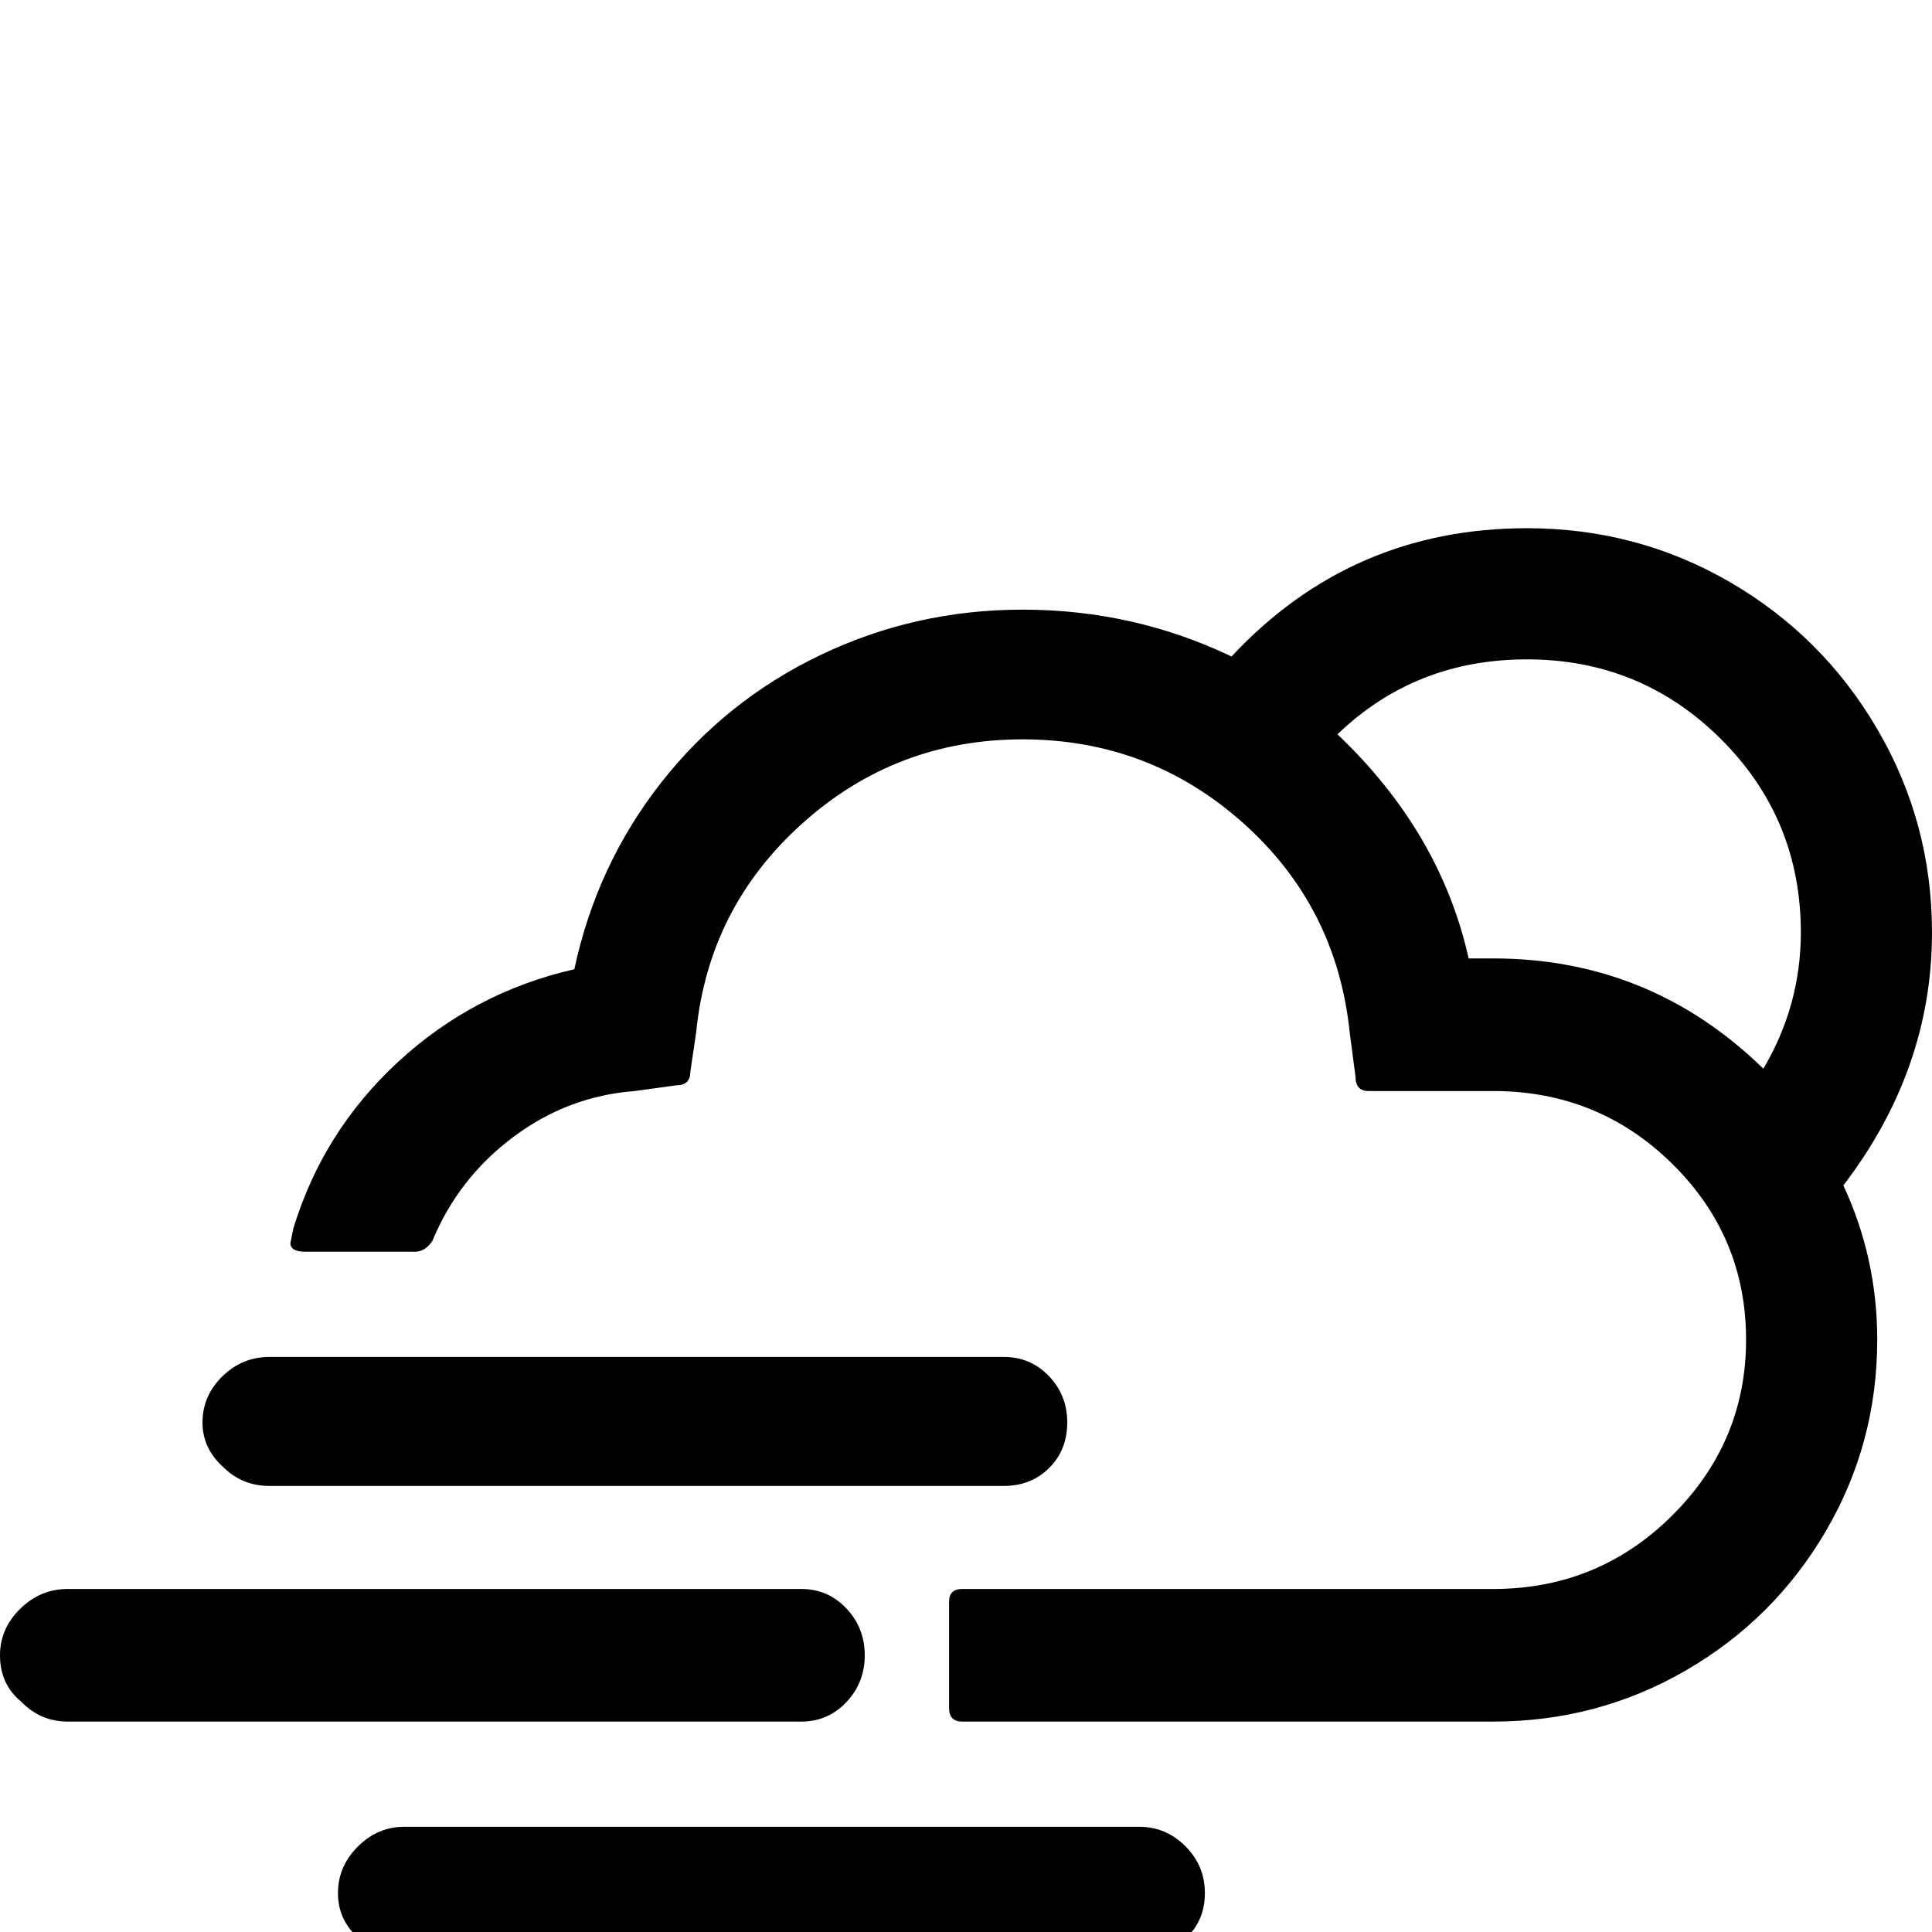 <svg width="64" height="64" viewBox="0 0 2681 2681" xmlns="http://www.w3.org/2000/svg"><path d="M0 2297q0 40 29 64 27 28 65 28h1018q37 0 62.5-27t25.5-65-25.5-65-62.5-27H94q-38 0-66 27.5T0 2297zm281-323q0 36 29 62 26 26 64 26h1019q38 0 63-25t25-63-25.5-64.5-62.5-26.5H374q-38 0-65.5 27t-27.5 64zm122-249q0 12 21 12h152q14 0 24-15 36-87 112-144t169-64l58-8q19 0 19-19l8-54q17-173 147-290t306-117 306 116 148 291l8 61q0 20 18 20h173q146 0 248.5 101t102.5 244q0 142-102.5 244T2072 2205h-737q-18 0-18 18v147q0 19 18 19h737q145 0 267.5-71t194-193 71.5-266q0-113-47-214 123-161 123-351 0-152-75.5-281.5T2401 808t-282-75q-244 0-410 178-136-65-290-65-149 0-280.5 63t-221 177T797 1345q-140 32-244.5 128.5T407 1705zm66 902q0 37 28 62 26 26 64 26h1020q38 0 64.5-25t26.5-63-27-65-64-27H561q-37 0-64.5 27.5T469 2627zm1387-1608q108-104 263-104 158 0 269 110.5t111 268.5q0 101-52 189-157-153-375-153h-34q-39-175-182-311z"/></svg>